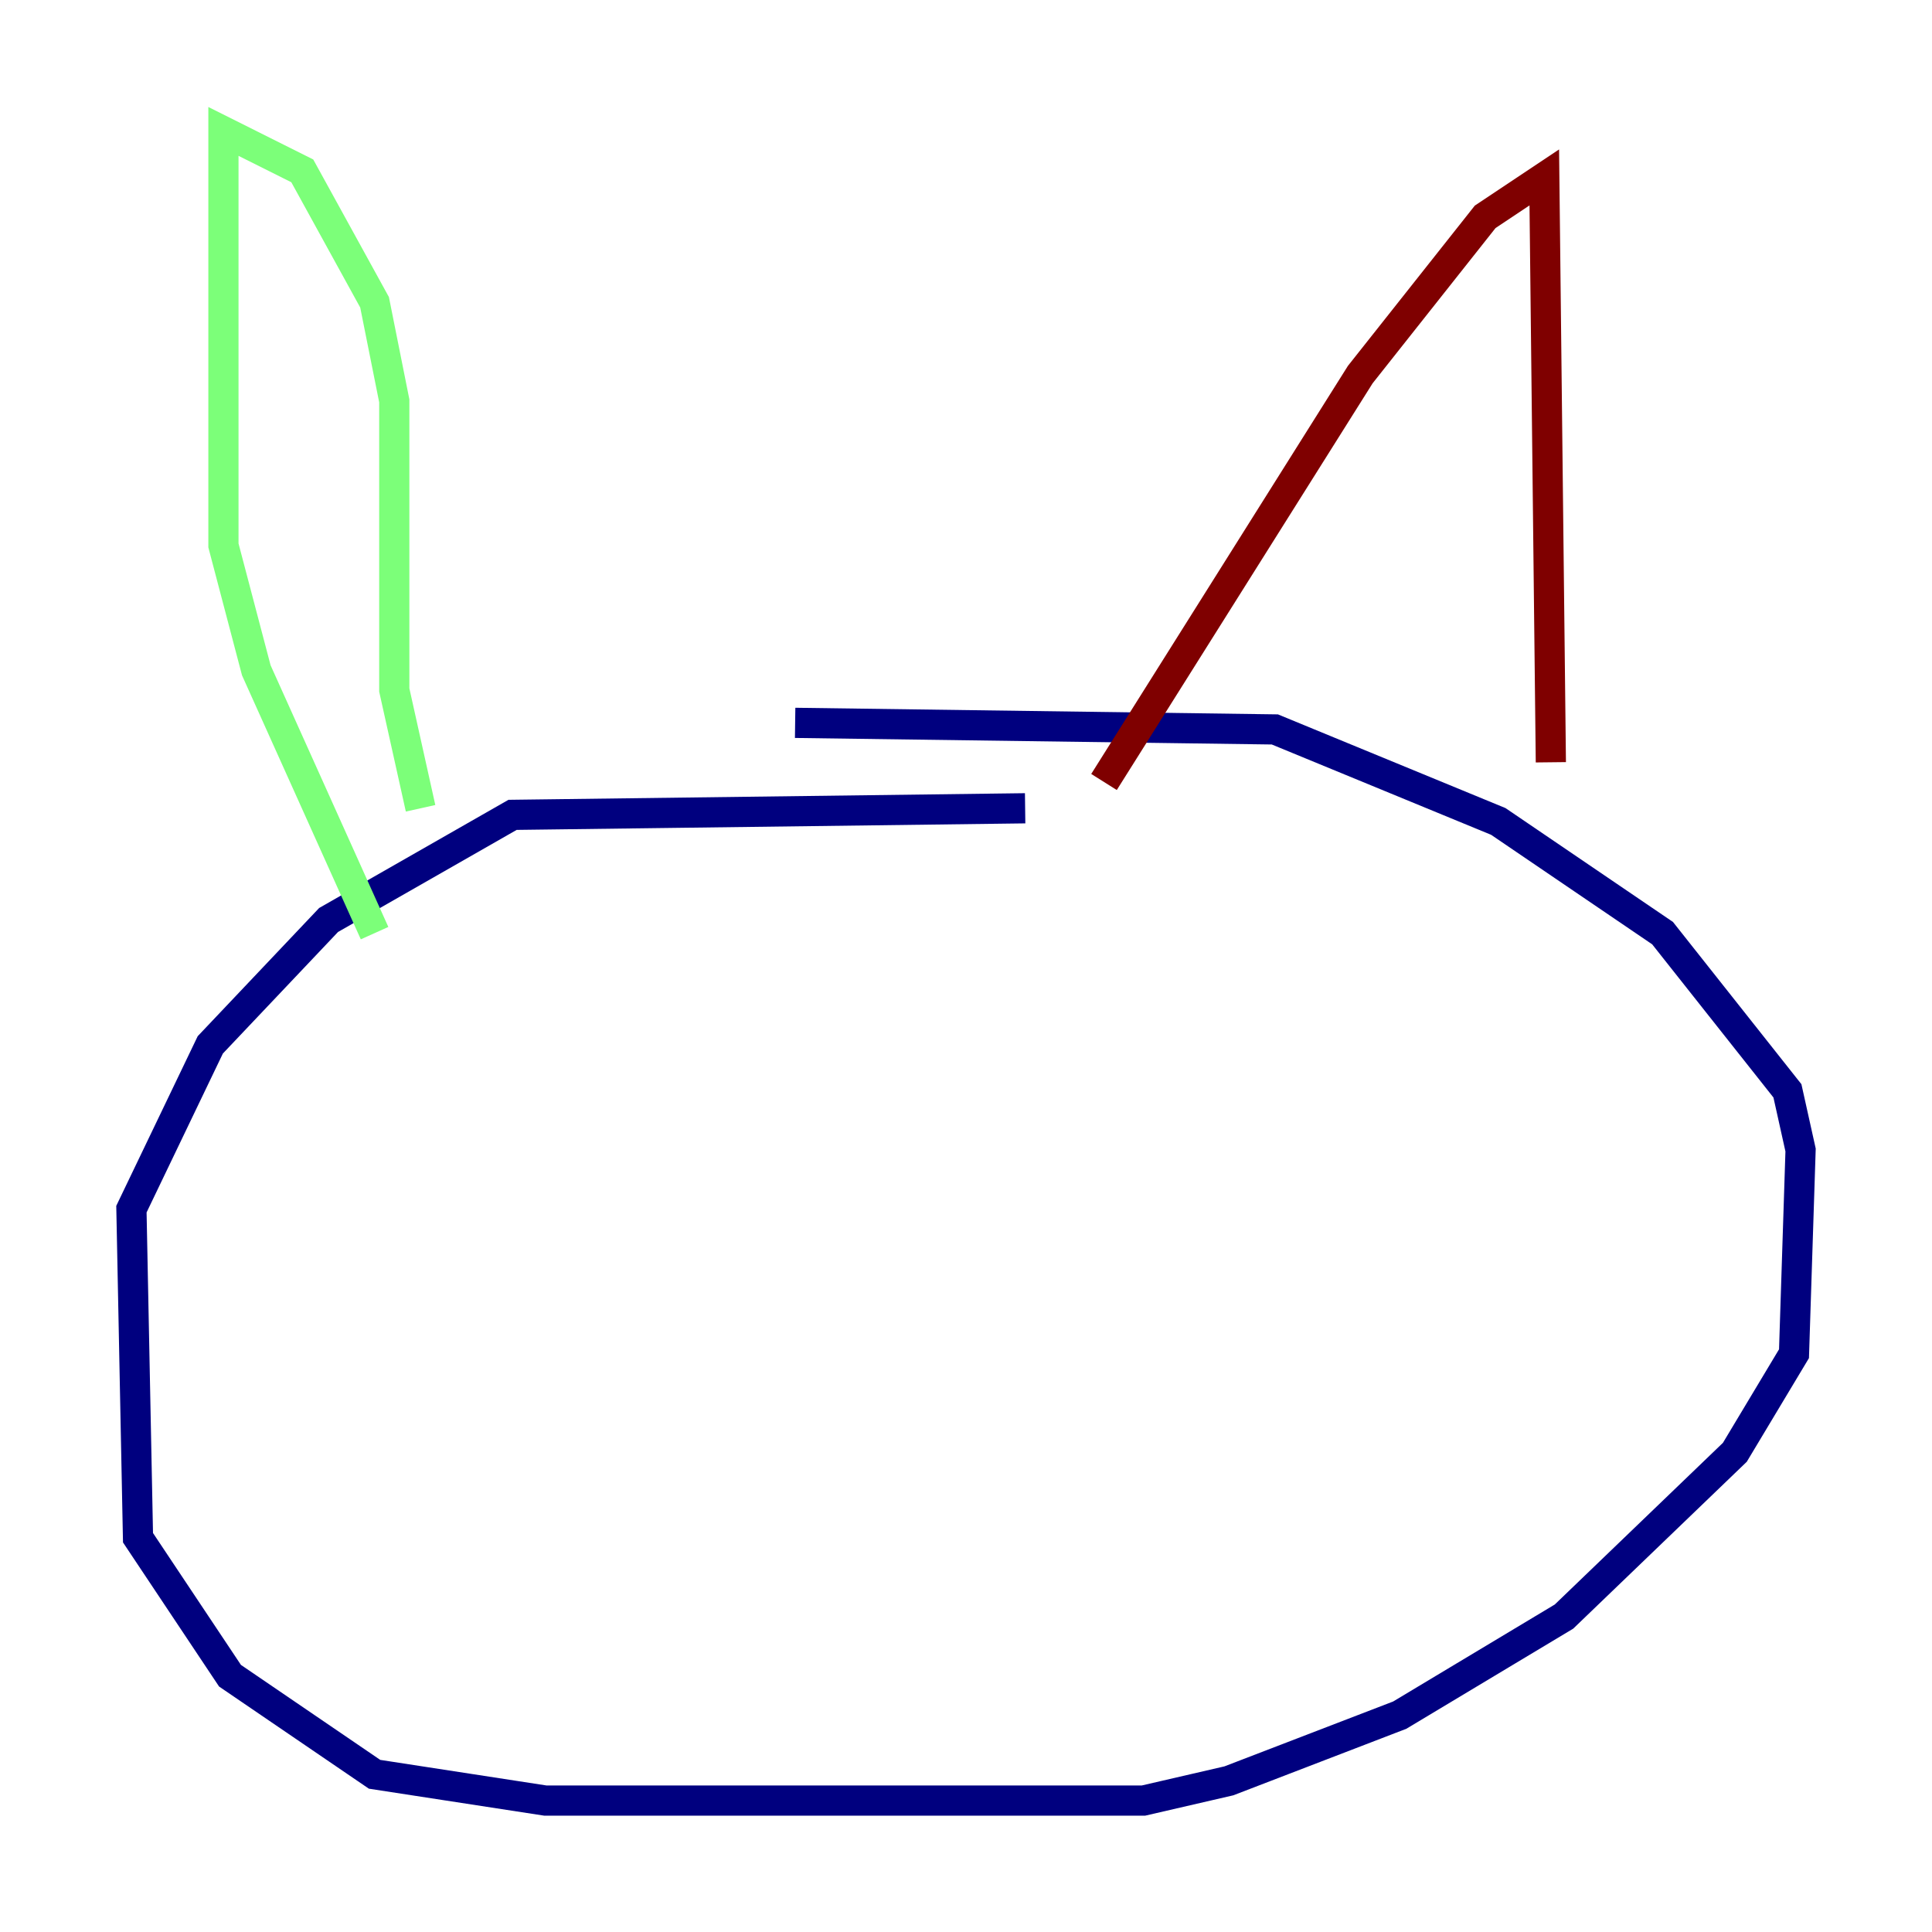 <?xml version="1.0" encoding="utf-8" ?>
<svg baseProfile="tiny" height="128" version="1.2" viewBox="0,0,128,128" width="128" xmlns="http://www.w3.org/2000/svg" xmlns:ev="http://www.w3.org/2001/xml-events" xmlns:xlink="http://www.w3.org/1999/xlink"><defs /><polyline fill="none" points="67.918,53.551 33.959,53.986 21.769,60.952 13.932,69.225 8.707,80.109 9.143,101.878 15.238,111.02 24.816,117.551 36.136,119.293 75.755,119.293 81.415,117.986 92.735,113.633 103.619,107.102 114.939,96.218 118.857,89.687 119.293,76.191 118.422,72.272 110.15,61.823 99.265,54.422 84.463,48.327 52.68,47.891" stroke="#00007f" stroke-width="2" /><polyline fill="none" points="24.816,61.823 16.98,44.408 14.803,36.136 14.803,8.707 20.027,11.32 24.816,20.027 26.122,26.558 26.122,45.714 27.864,53.551" stroke="#7cff79" stroke-width="2" /><polyline fill="none" points="73.143,51.809 90.122,24.816 98.395,14.367 102.313,11.755 102.748,50.503" stroke="#7f0000" stroke-width="2" /></svg>